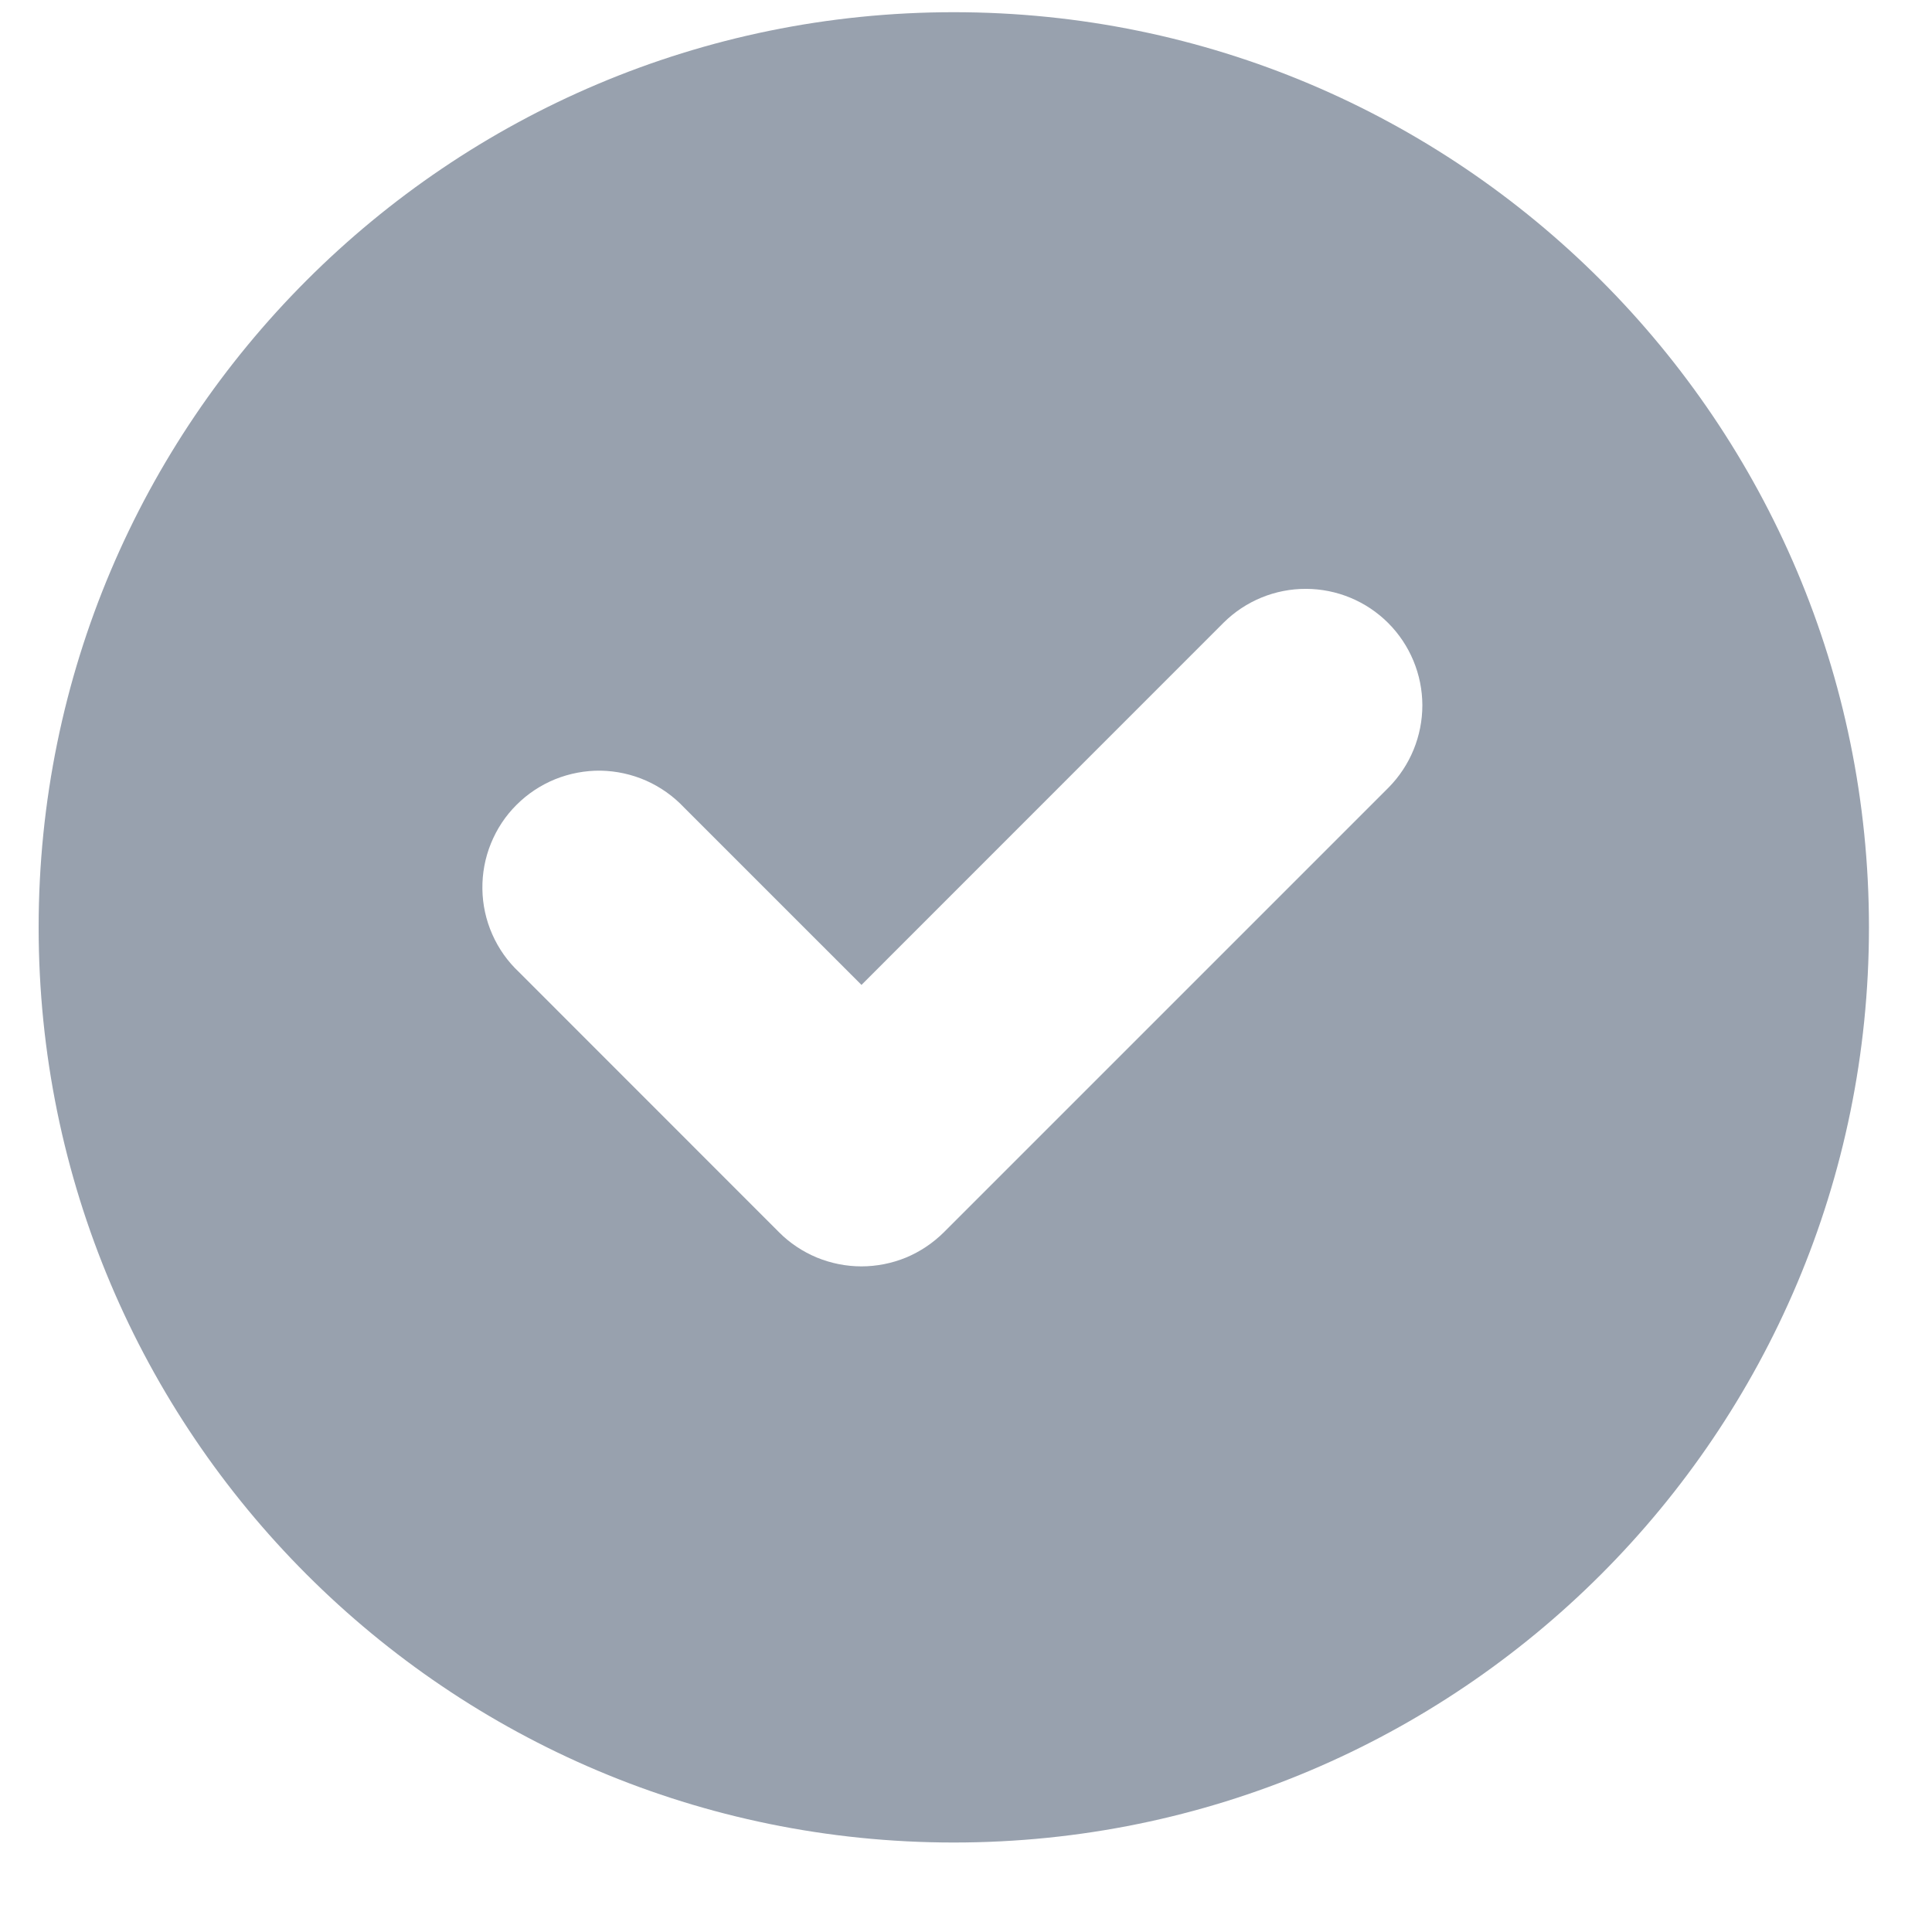 <svg width="19" height="19" viewBox="0 0 19 19" fill="none" xmlns="http://www.w3.org/2000/svg">
<path fill-rule="evenodd" clip-rule="evenodd" d="M18.38 9.12C18.38 14.091 14.351 18.12 9.38 18.12C4.409 18.12 0.38 14.091 0.38 9.12C0.38 4.15 4.409 0.12 9.38 0.12C14.351 0.12 18.38 4.15 18.38 9.12ZM8.033 12.367C8.172 12.424 8.321 12.454 8.472 12.454C8.622 12.454 8.772 12.424 8.911 12.367C9.05 12.309 9.176 12.224 9.283 12.118L13.656 7.745C13.869 7.529 13.988 7.238 13.988 6.935C13.987 6.632 13.866 6.341 13.652 6.127C13.437 5.912 13.147 5.792 12.844 5.791C12.54 5.79 12.249 5.91 12.034 6.123L8.472 9.686L6.726 7.94C6.621 7.829 6.494 7.739 6.354 7.677C6.213 7.615 6.062 7.582 5.908 7.579C5.755 7.577 5.602 7.606 5.46 7.663C5.318 7.721 5.189 7.806 5.08 7.915C4.971 8.023 4.886 8.152 4.828 8.295C4.77 8.437 4.742 8.589 4.744 8.743C4.746 8.896 4.779 9.048 4.841 9.188C4.903 9.329 4.992 9.455 5.104 9.56L7.661 12.118C7.767 12.225 7.894 12.309 8.033 12.367Z" fill="#7F8A9A" fill-opacity="0.8"/>
</svg>
